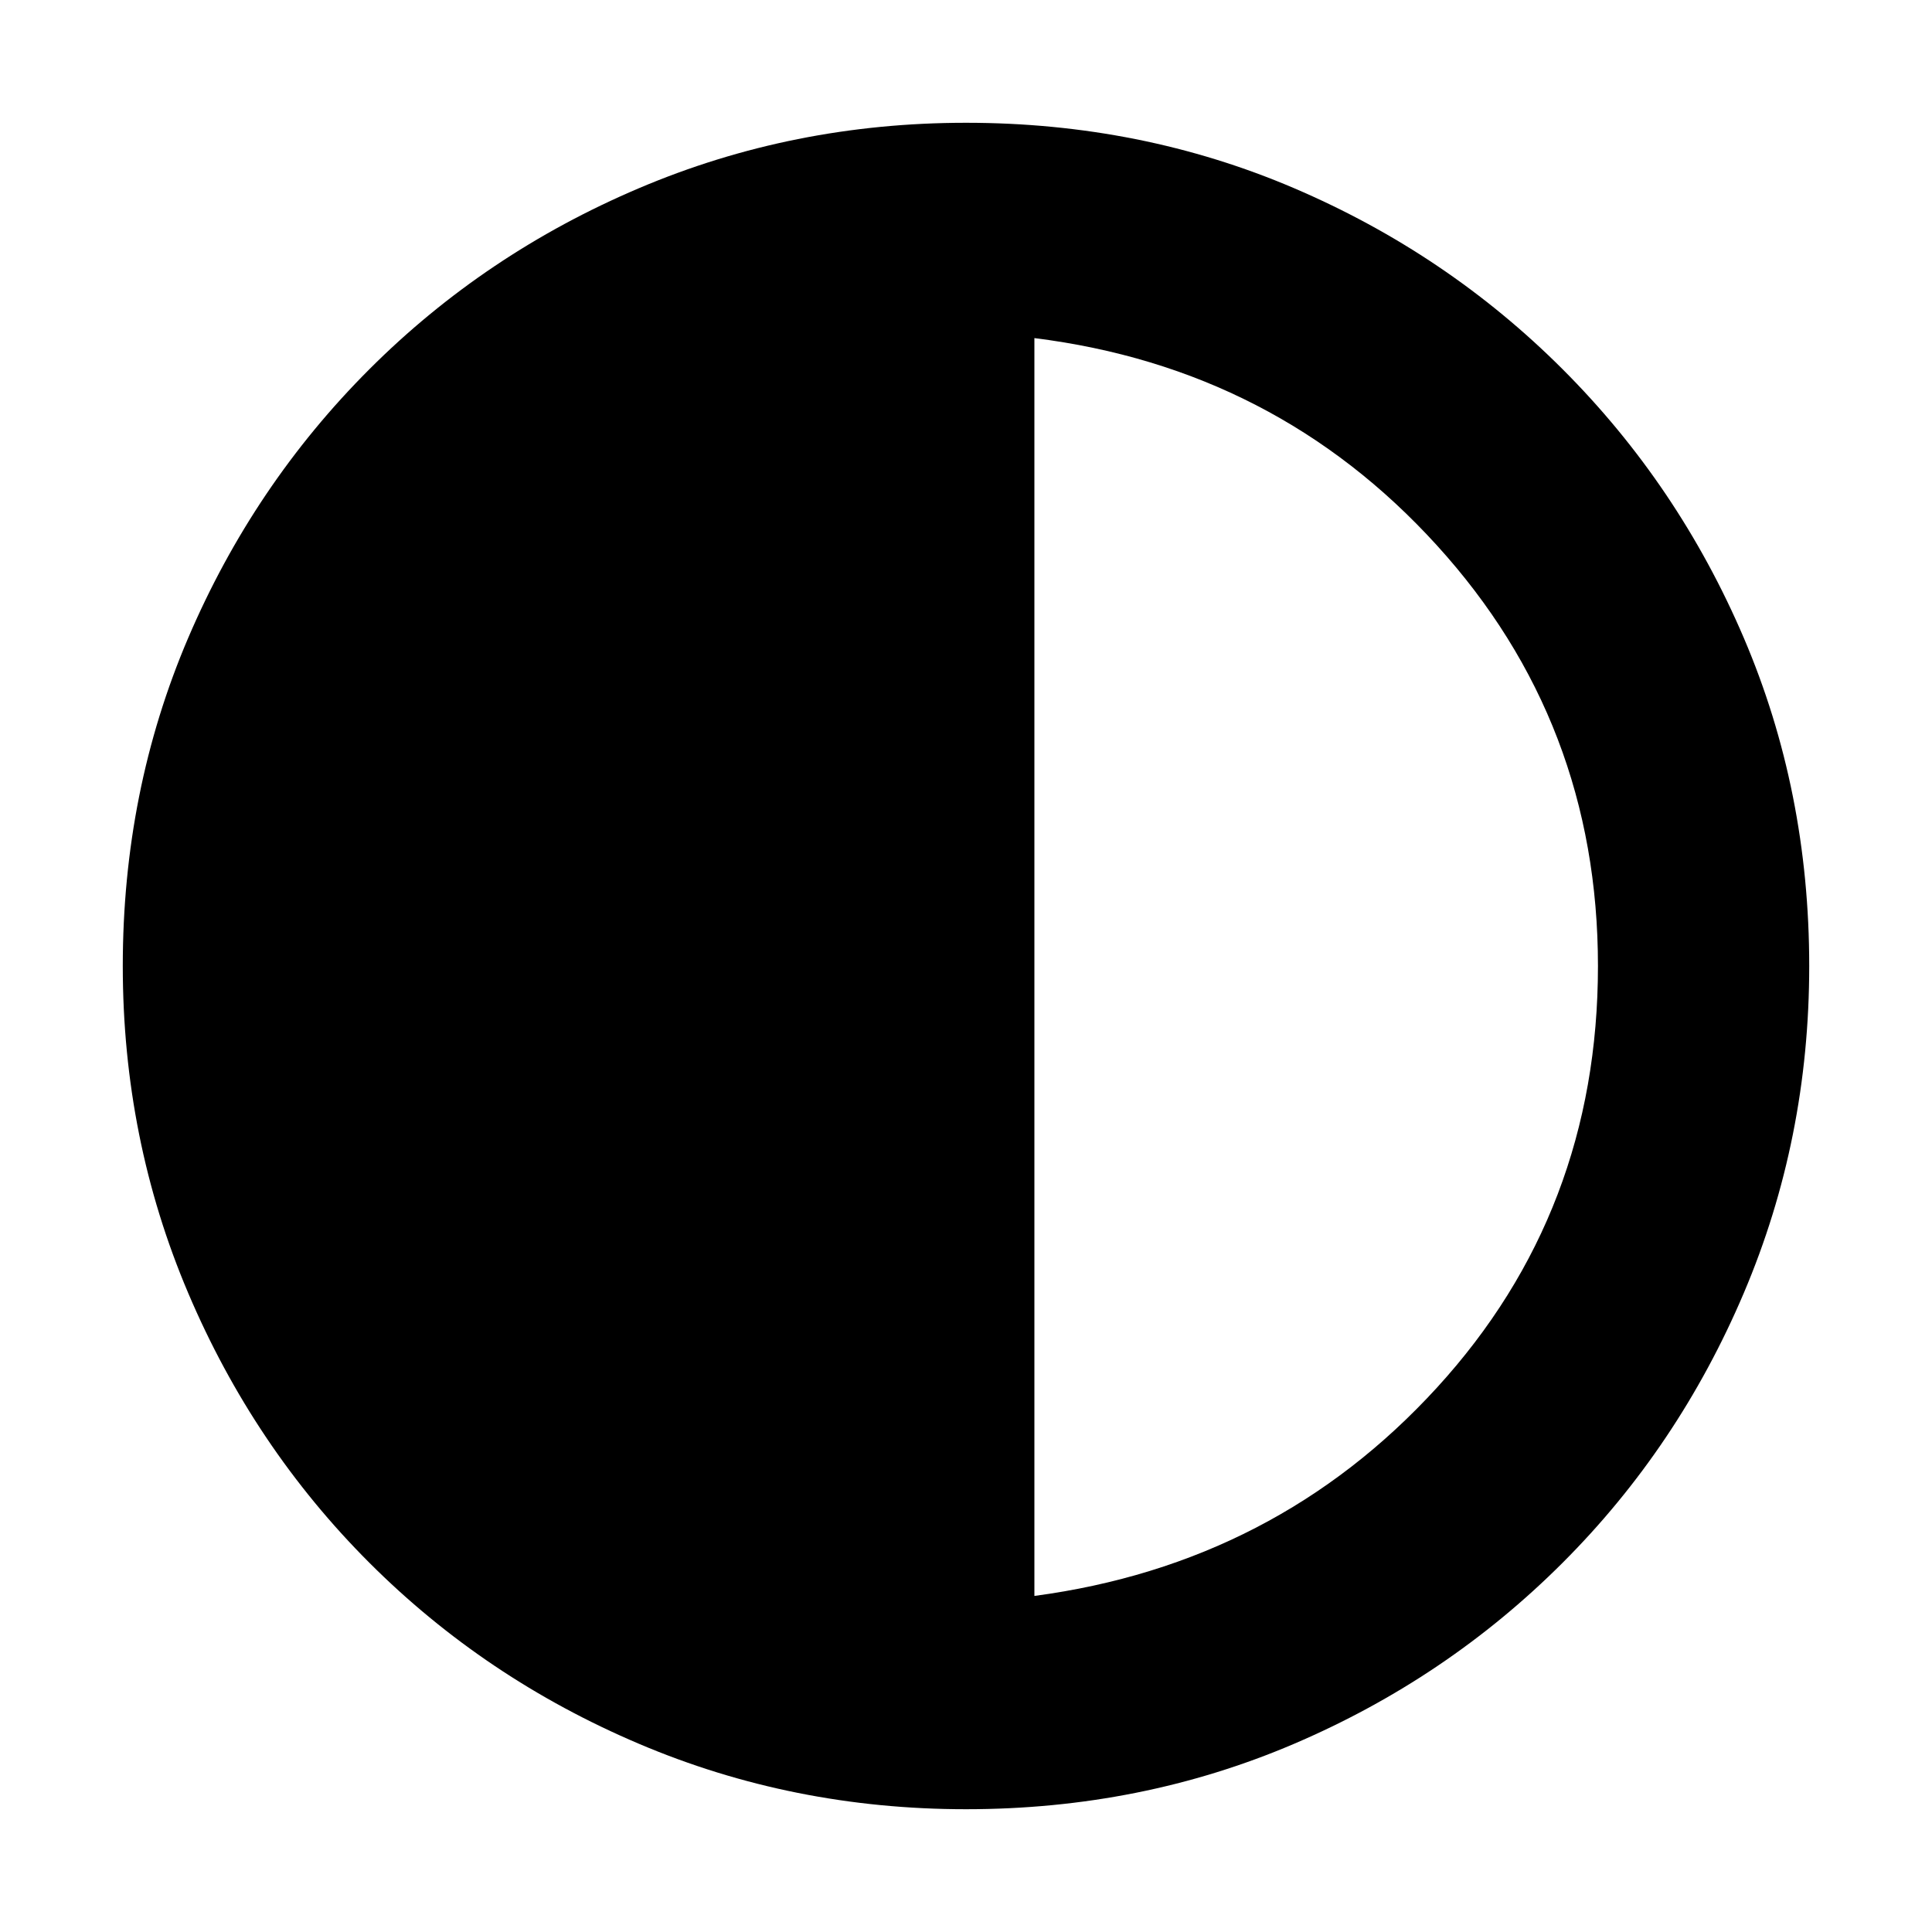 <svg xmlns="http://www.w3.org/2000/svg" height="20" width="20"><path d="M10 18.729q-1.792 0-3.385-.677-1.594-.677-2.792-1.875-1.198-1.198-1.875-2.792-.677-1.593-.677-3.385 0-1.812.677-3.396.677-1.583 1.875-2.781 1.198-1.198 2.792-1.875Q8.208 1.271 10 1.271q1.812 0 3.396.677 1.583.677 2.781 1.875 1.198 1.198 1.875 2.781.677 1.584.677 3.396 0 1.792-.677 3.385-.677 1.594-1.875 2.792-1.198 1.198-2.781 1.875-1.584.677-3.396.677Zm.708-2.208q2.5-.333 4.167-2.156 1.667-1.823 1.667-4.365 0-2.521-1.667-4.354-1.667-1.834-4.167-2.146Z"/></svg>